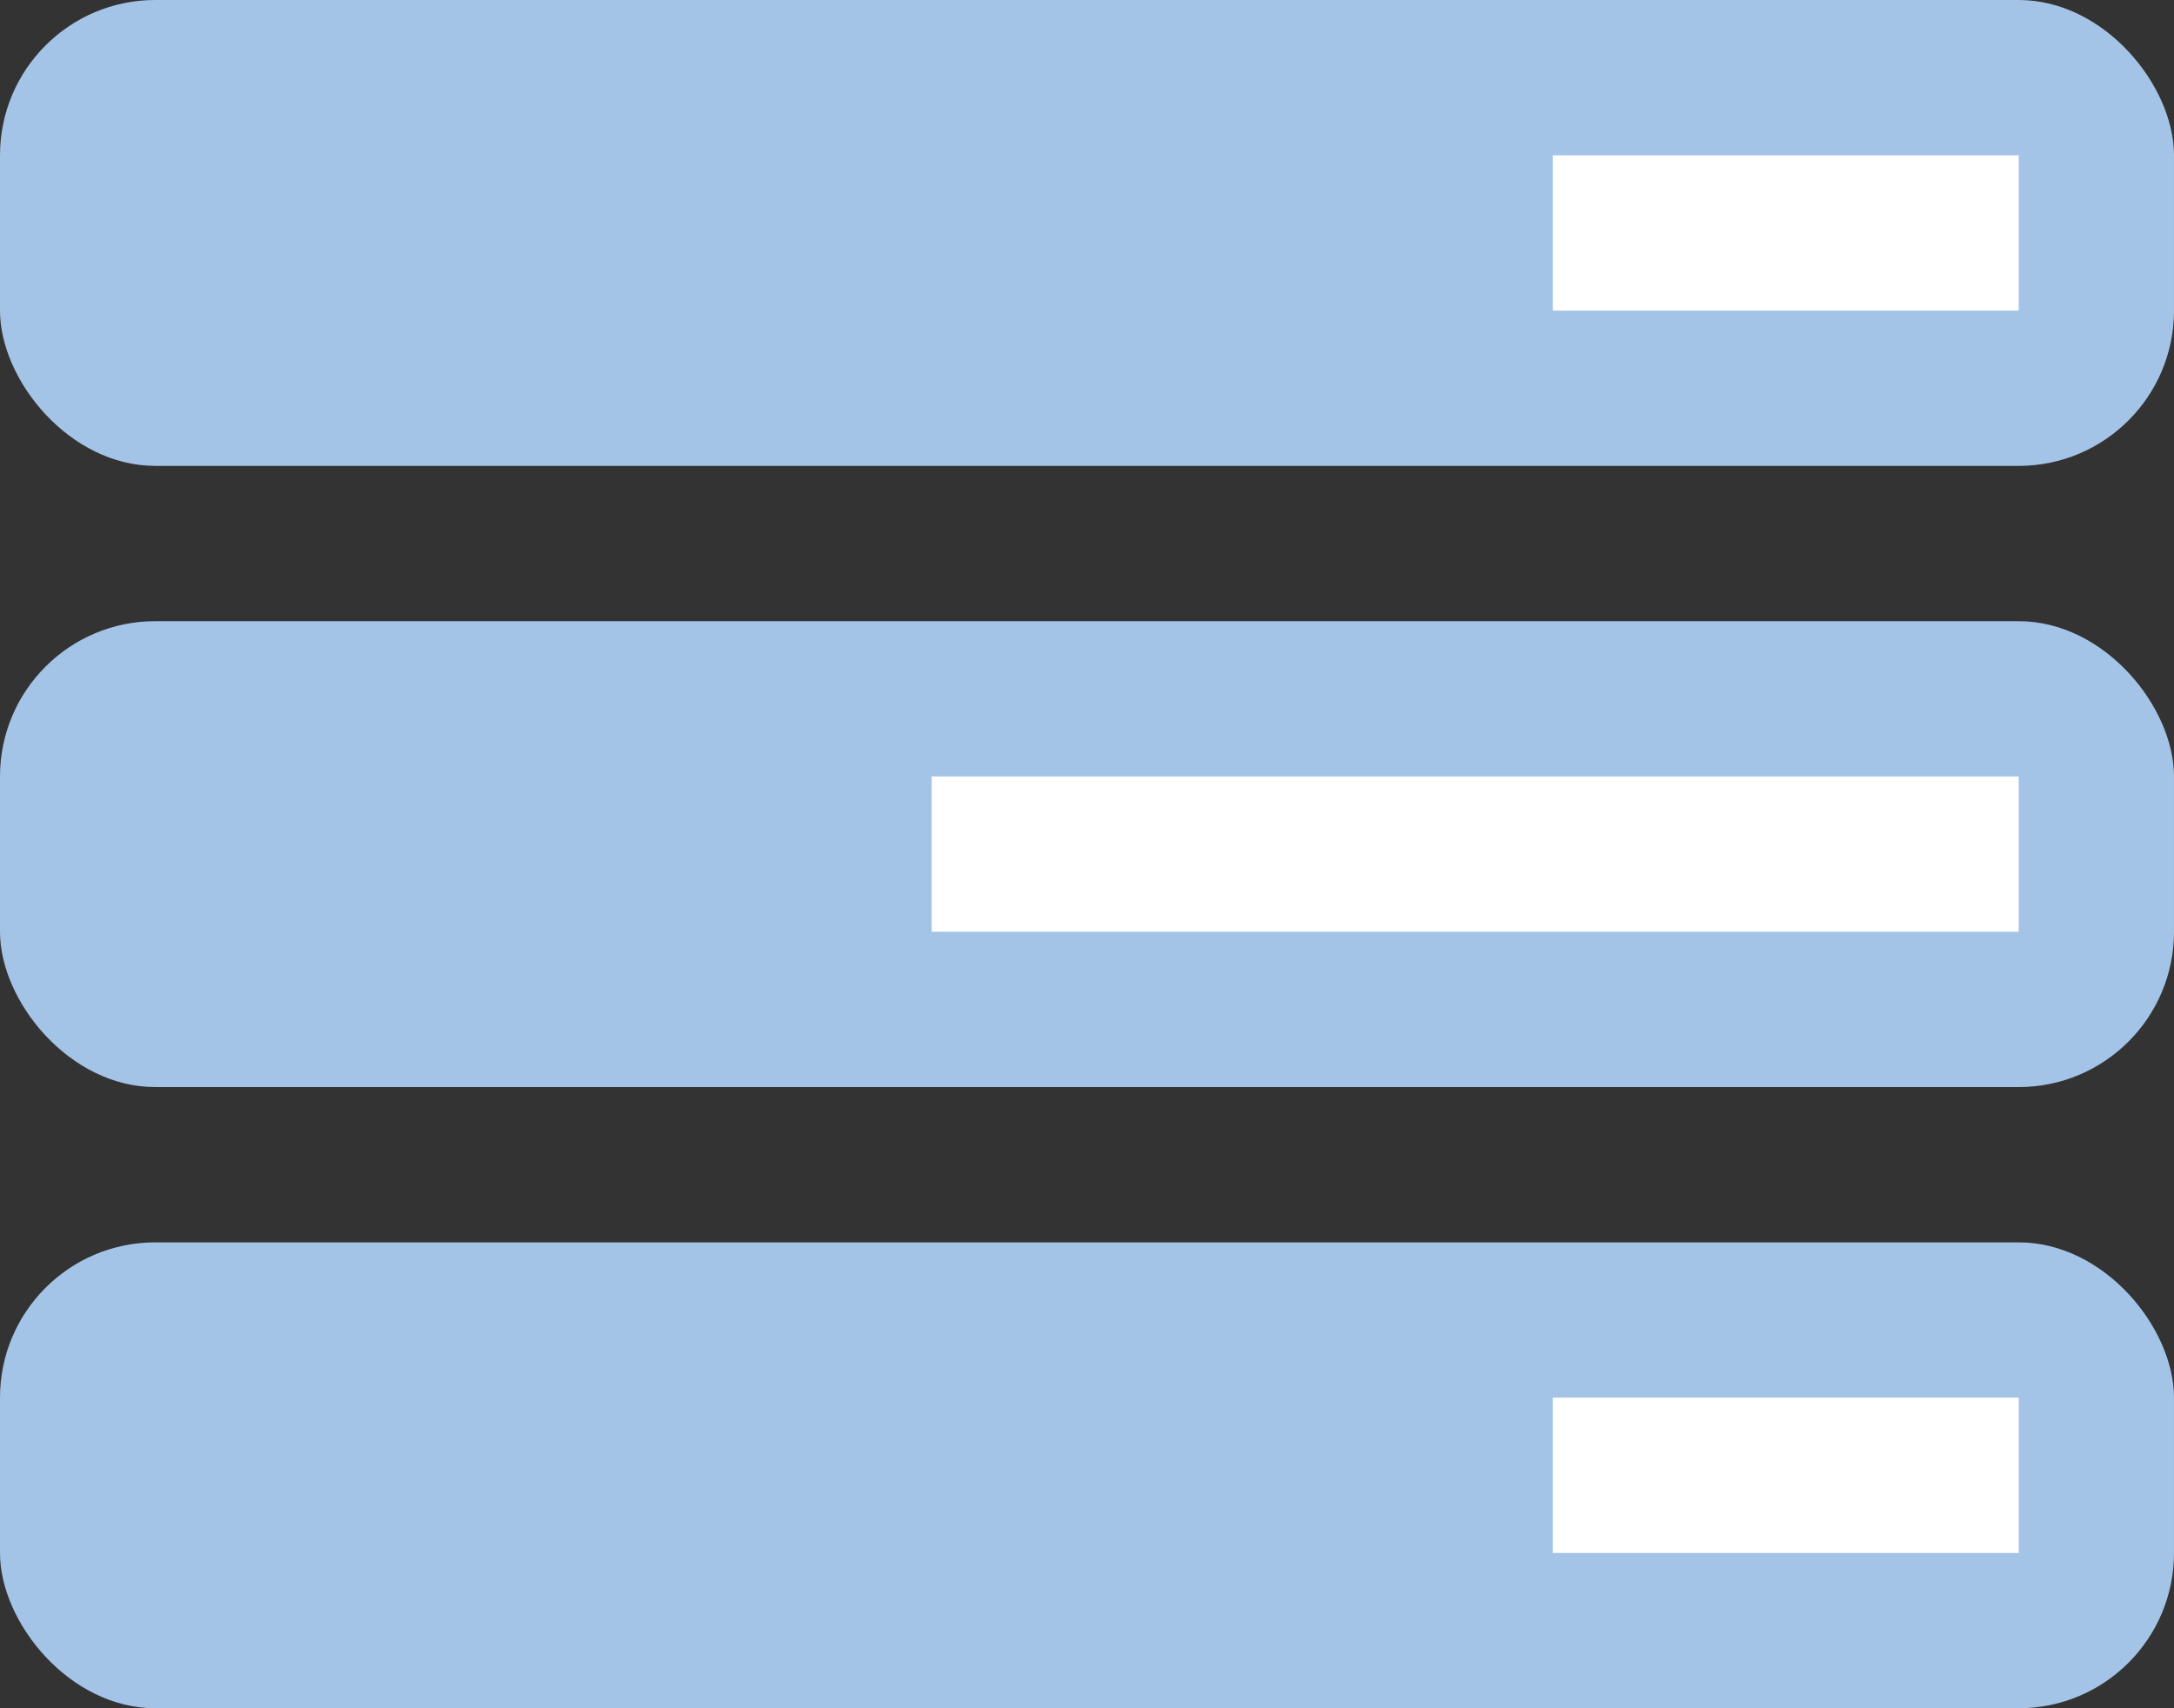 <svg xmlns="http://www.w3.org/2000/svg" width="14" height="11"><rect width="100%" height="100%" fill="#333333" stroke="none"/><rect width="14" height="3" rx="1" transform="translate(0 4)" fill="#a4c4e7"/><rect width="14" height="3" rx="1" fill="#a4c4e7"/><rect width="14" height="3" rx="1" transform="translate(0 8)" fill="#a4c4e7"/><path fill="#fff" d="M10 1h3v1h-3zm0 8h3v1h-3zM6 5h7v1H6z"/></svg>